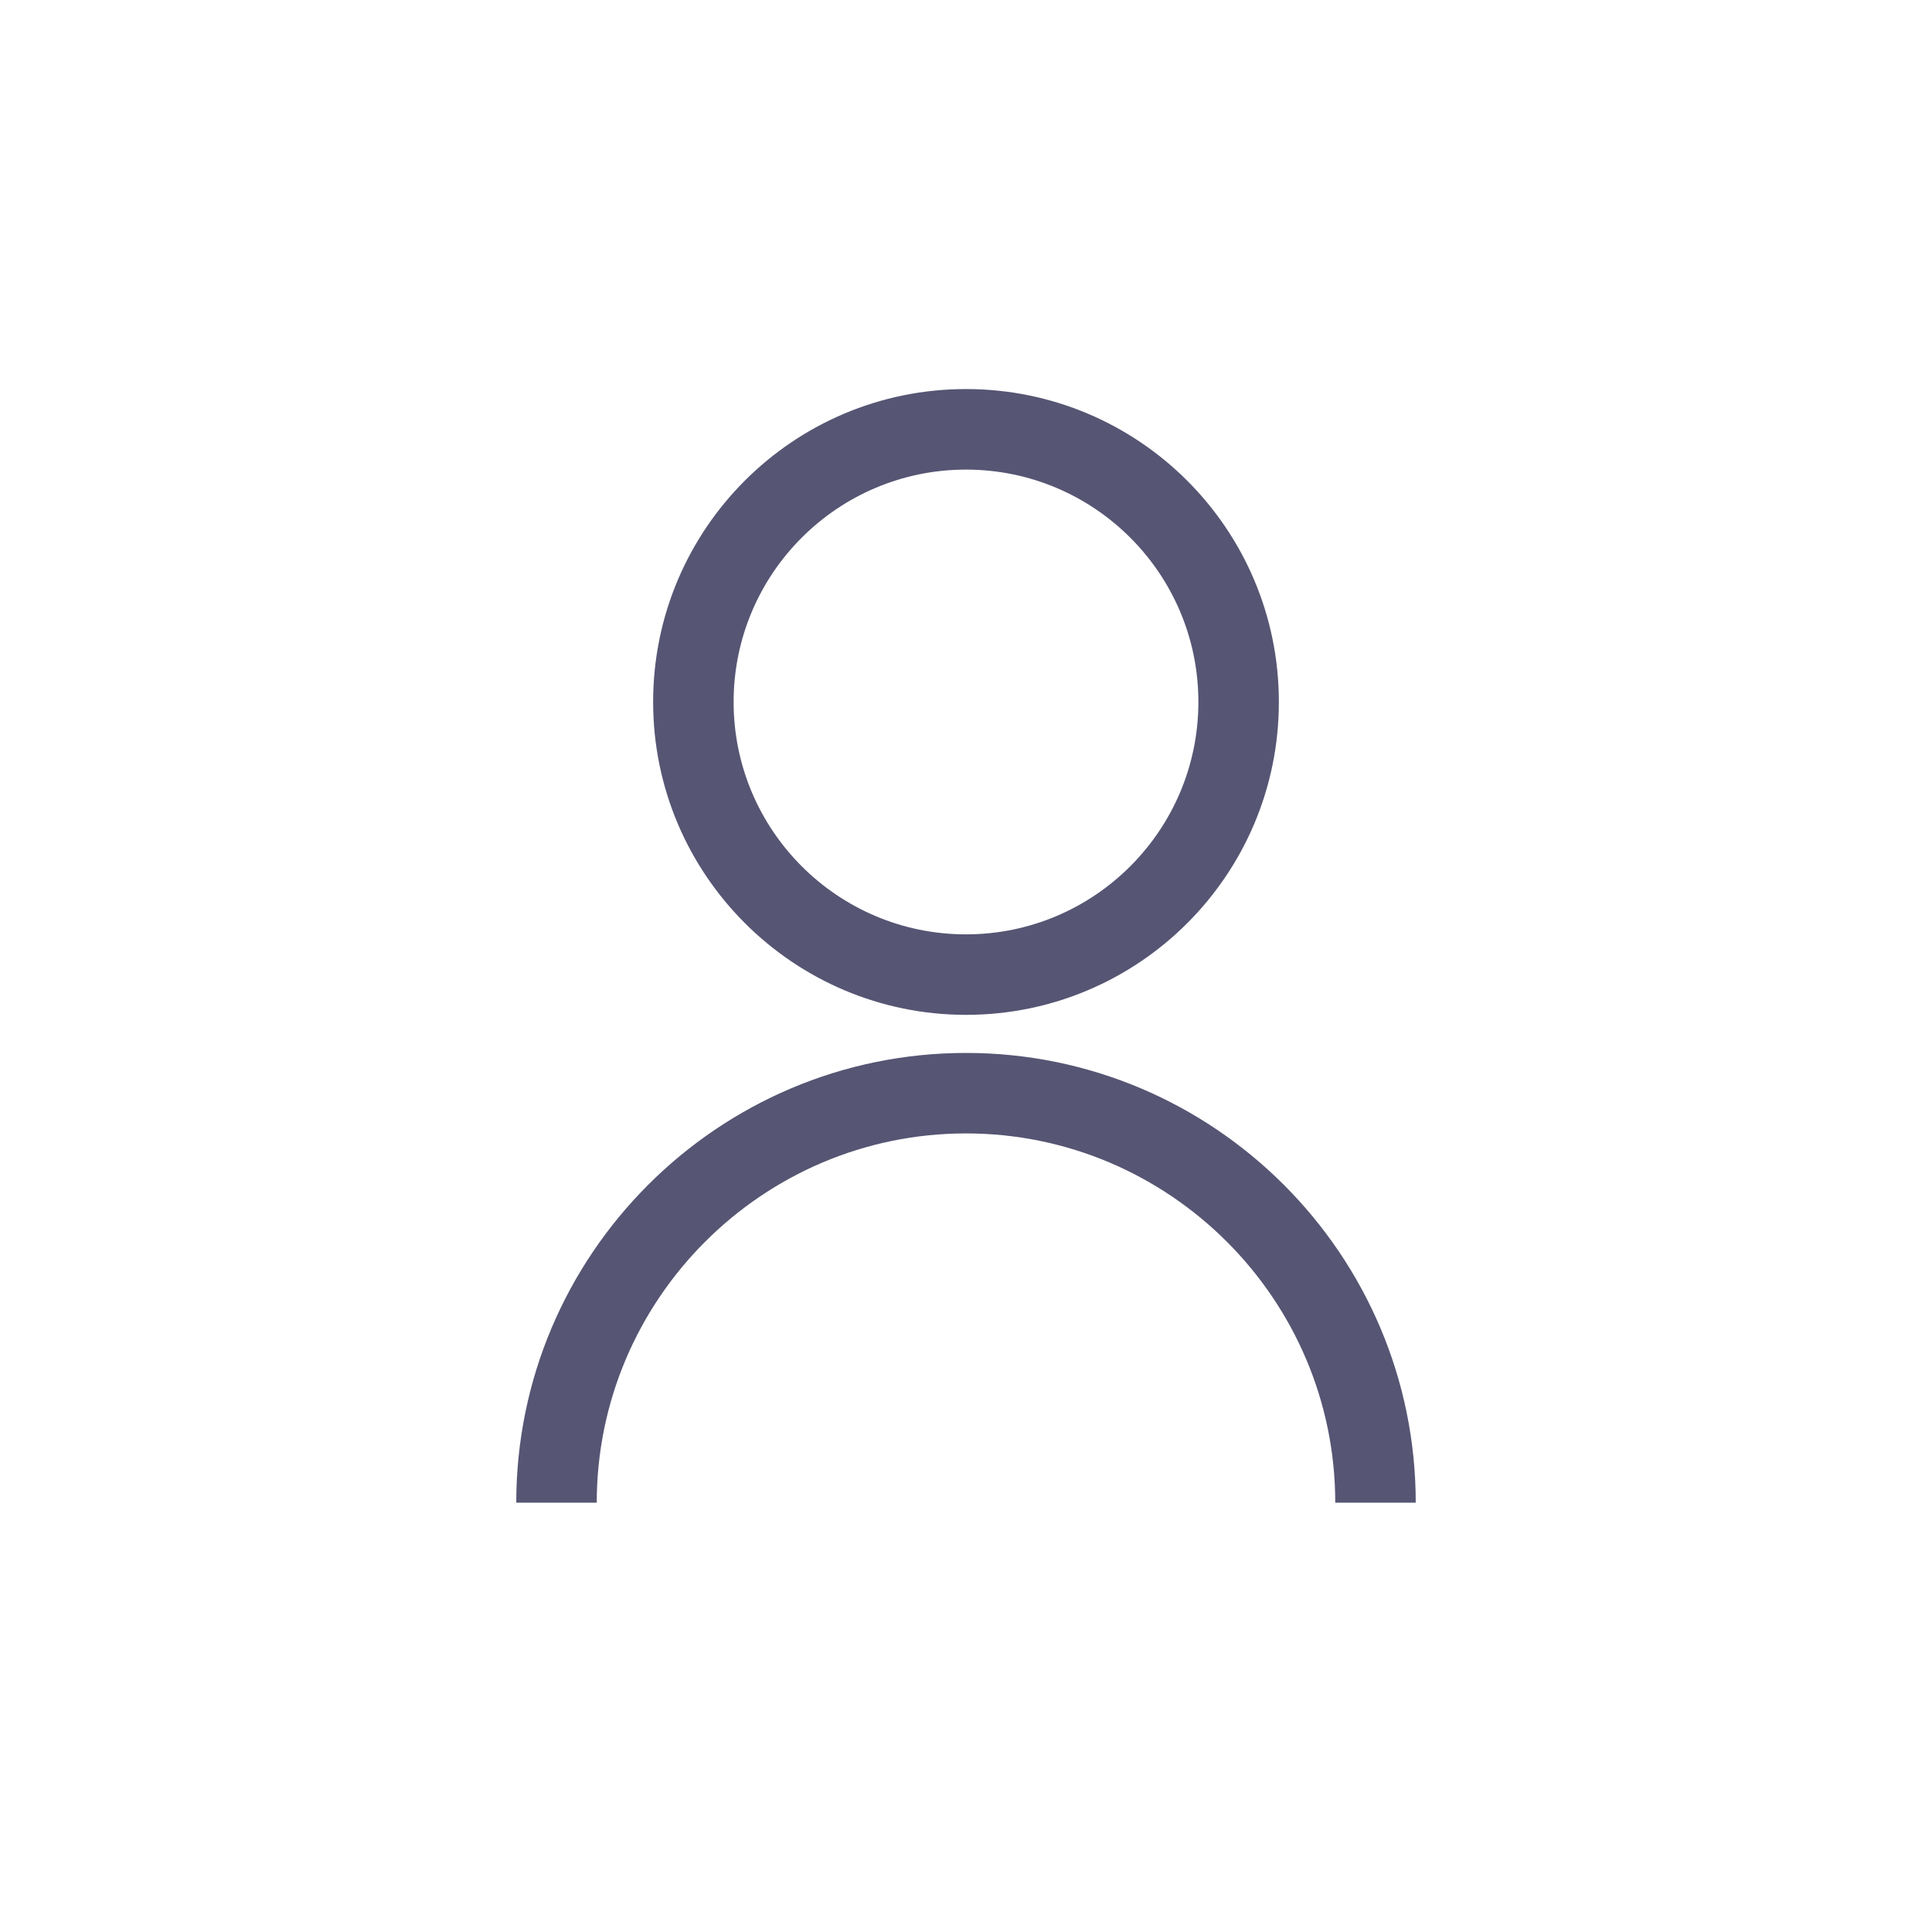 <svg width="32" height="32" viewBox="0 0 32 32" fill="none" xmlns="http://www.w3.org/2000/svg">
<g clip-path="url(#clip0_1096_43)">
<path d="M16 16.809C13.147 16.809 10.818 14.489 10.818 11.627C10.818 8.764 13.138 6.444 16 6.444C18.862 6.444 21.182 8.764 21.182 11.627C21.182 14.489 18.862 16.809 16 16.809ZM16 7.778C13.876 7.778 12.151 9.502 12.151 11.627C12.151 13.751 13.876 15.476 16 15.476C18.124 15.476 19.849 13.751 19.849 11.627C19.849 9.502 18.124 7.778 16 7.778Z" fill="#565573"/>
<path d="M23.449 24.889H22.116C22.116 21.52 19.369 18.773 16 18.773C12.631 18.773 9.884 21.52 9.884 24.889H8.551C8.551 20.782 11.893 17.44 16 17.44C20.107 17.44 23.449 20.782 23.449 24.889Z" fill="#565573"/>
</g>
<defs>
<clipPath id="clip0_1096_43">
<rect width="32" height="32" fill="white"/>
</clipPath>
</defs>
</svg>
